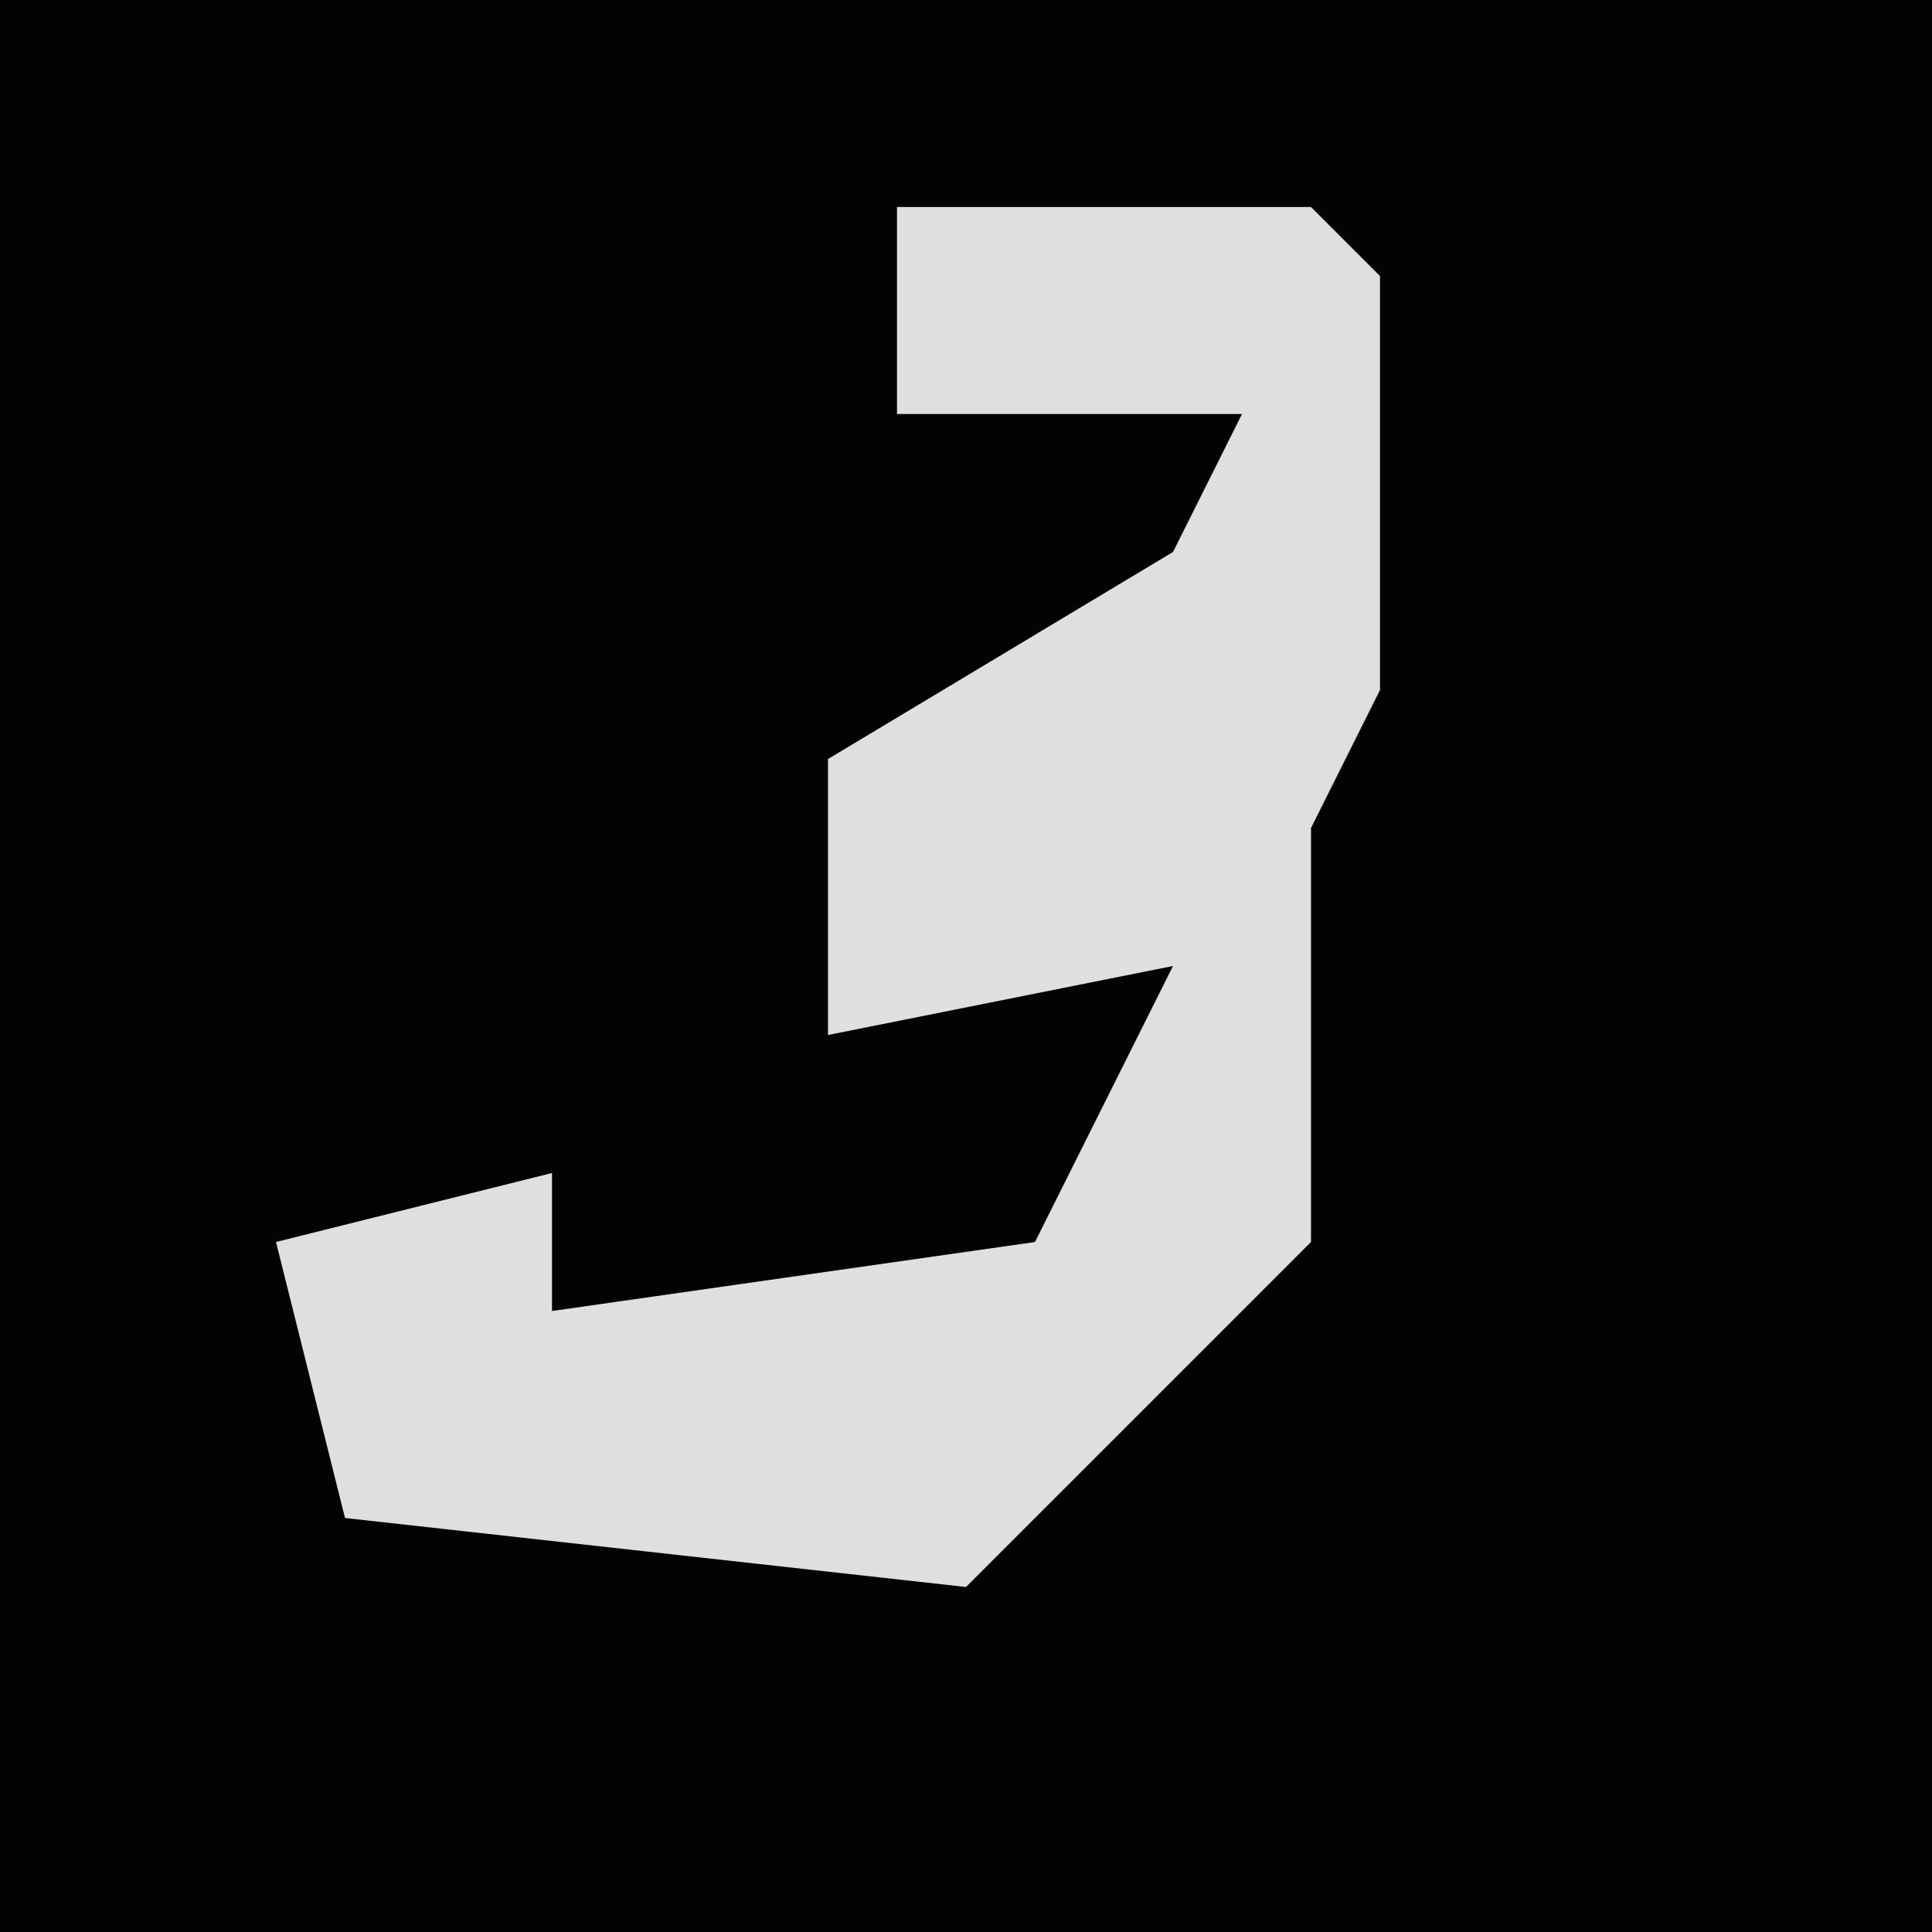 <?xml version="1.0" encoding="UTF-8"?>
<svg version="1.1" xmlns="http://www.w3.org/2000/svg" width="28" height="28">
<path d="M0,0 L28,0 L28,28 L0,28 Z " fill="#030303" transform="translate(0,0)"/>
<path d="M0,0 L6,0 L7,1 L7,7 L6,9 L6,15 L1,20 L-8,19 L-9,15 L-5,14 L-5,16 L2,15 L4,11 L-1,12 L-1,8 L4,5 L5,3 L0,3 Z " fill="#DFDFDF" transform="translate(13,3)"/>
</svg>
